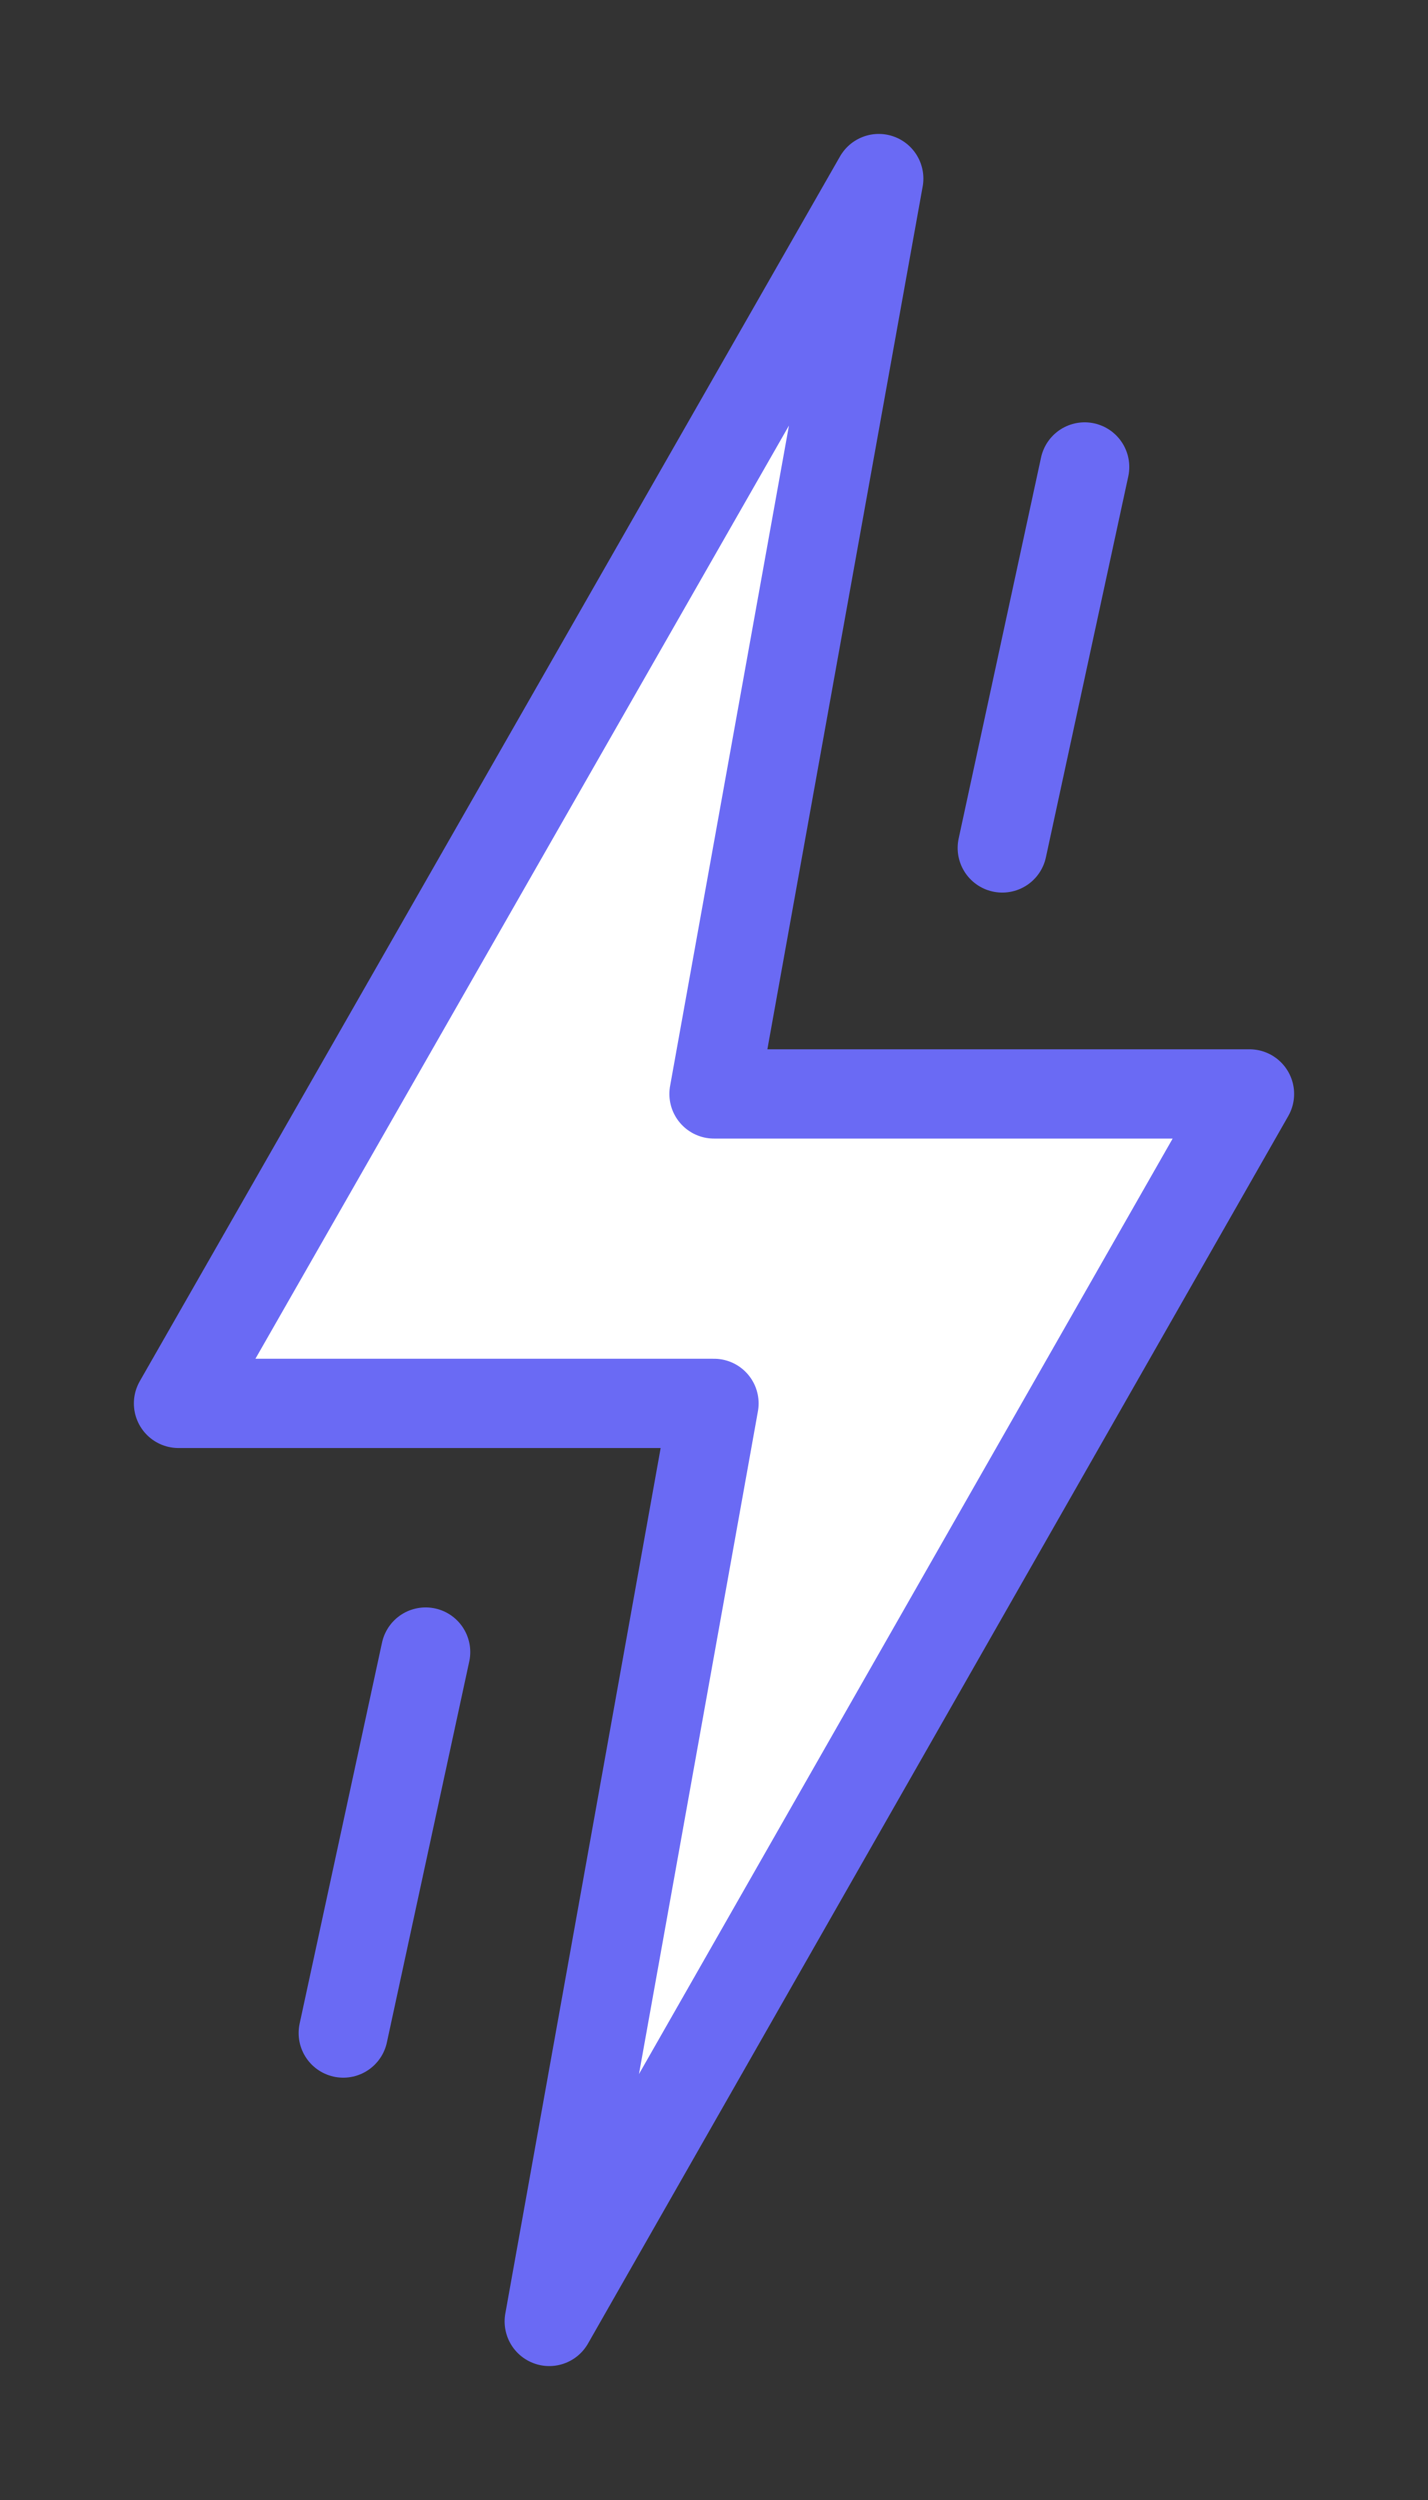 <svg width="16" height="28" viewBox="0 0 16 28" fill="none" xmlns="http://www.w3.org/2000/svg">
<rect x="0" y="0" width="16" height="28" fill="#333333" stroke="none"/>
<path d="M2 15.718L9.846 2L8 12.252H14L6.154 26L8 15.718H2Z" fill="white" stroke="#6A6AF4" stroke-linejoin="round"/>
<path d="M4.769 18.503L3.846 22.77" stroke="#6A6AF4" stroke-linecap="round"/>
<path d="M12.153 5.23L11.23 9.497" stroke="#6A6AF4" stroke-linecap="round"/>
</svg>
